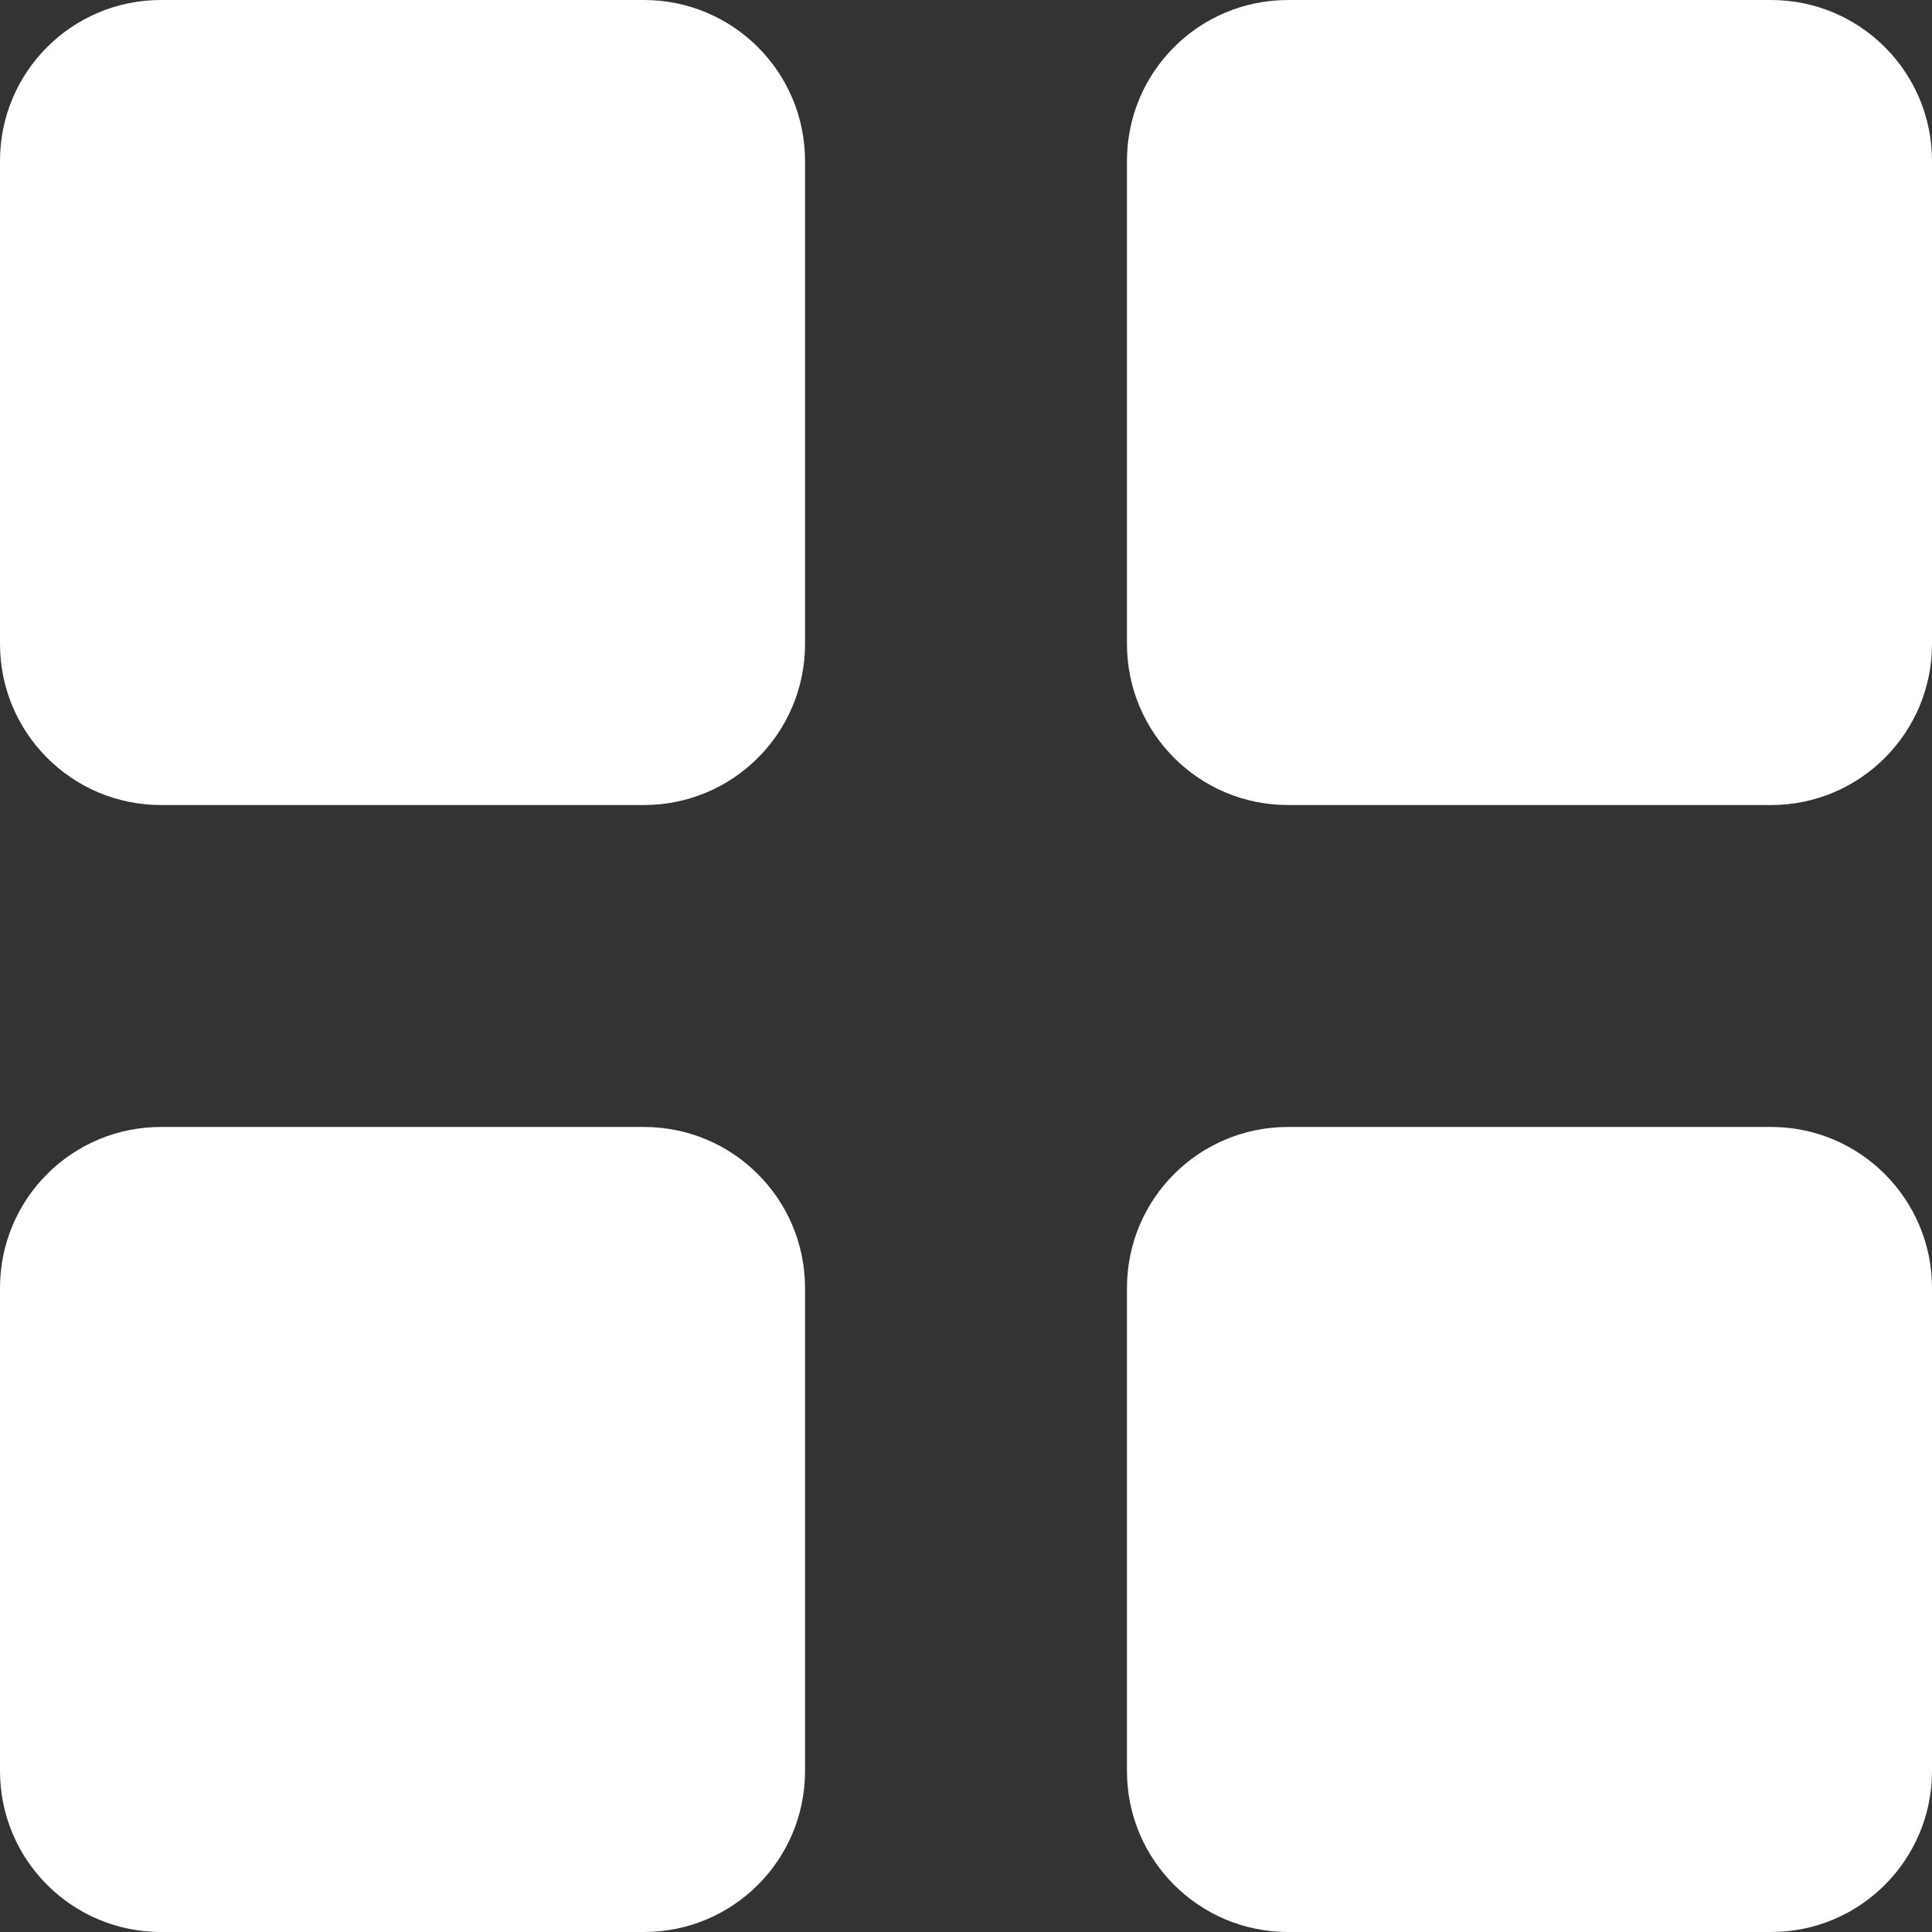 <svg width="16" height="16" viewBox="0 0 16 16" fill="none" xmlns="http://www.w3.org/2000/svg">
<rect x="0" y="0" width="16" height="16" fill="#333333" stroke="none"/>
<path fill-rule="evenodd" clip-rule="evenodd" d="M5.333 0H1.333C0.596 0 0 0.596 0 1.333V5.333C0 6.069 0.596 6.667 1.333 6.667H5.333C6.071 6.667 6.667 6.069 6.667 5.333V1.333C6.667 0.597 6.071 0 5.333 0ZM14.667 0H10.667C9.929 0 9.333 0.596 9.333 1.333V5.333C9.333 6.069 9.929 6.667 10.667 6.667H14.667C15.404 6.667 16 6.069 16 5.333V1.333C16 0.597 15.404 0 14.667 0ZM5.333 9.333H1.333C0.596 9.333 0 9.929 0 10.667V14.667C0 15.403 0.596 16 1.333 16H5.333C6.071 16 6.667 15.403 6.667 14.667V10.667C6.667 9.931 6.071 9.333 5.333 9.333ZM14.667 9.333H10.667C9.929 9.333 9.333 9.929 9.333 10.667V14.667C9.333 15.403 9.929 16 10.667 16H14.667C15.404 16 16 15.403 16 14.667V10.667C16 9.931 15.404 9.333 14.667 9.333Z" fill="white"/>
</svg>
